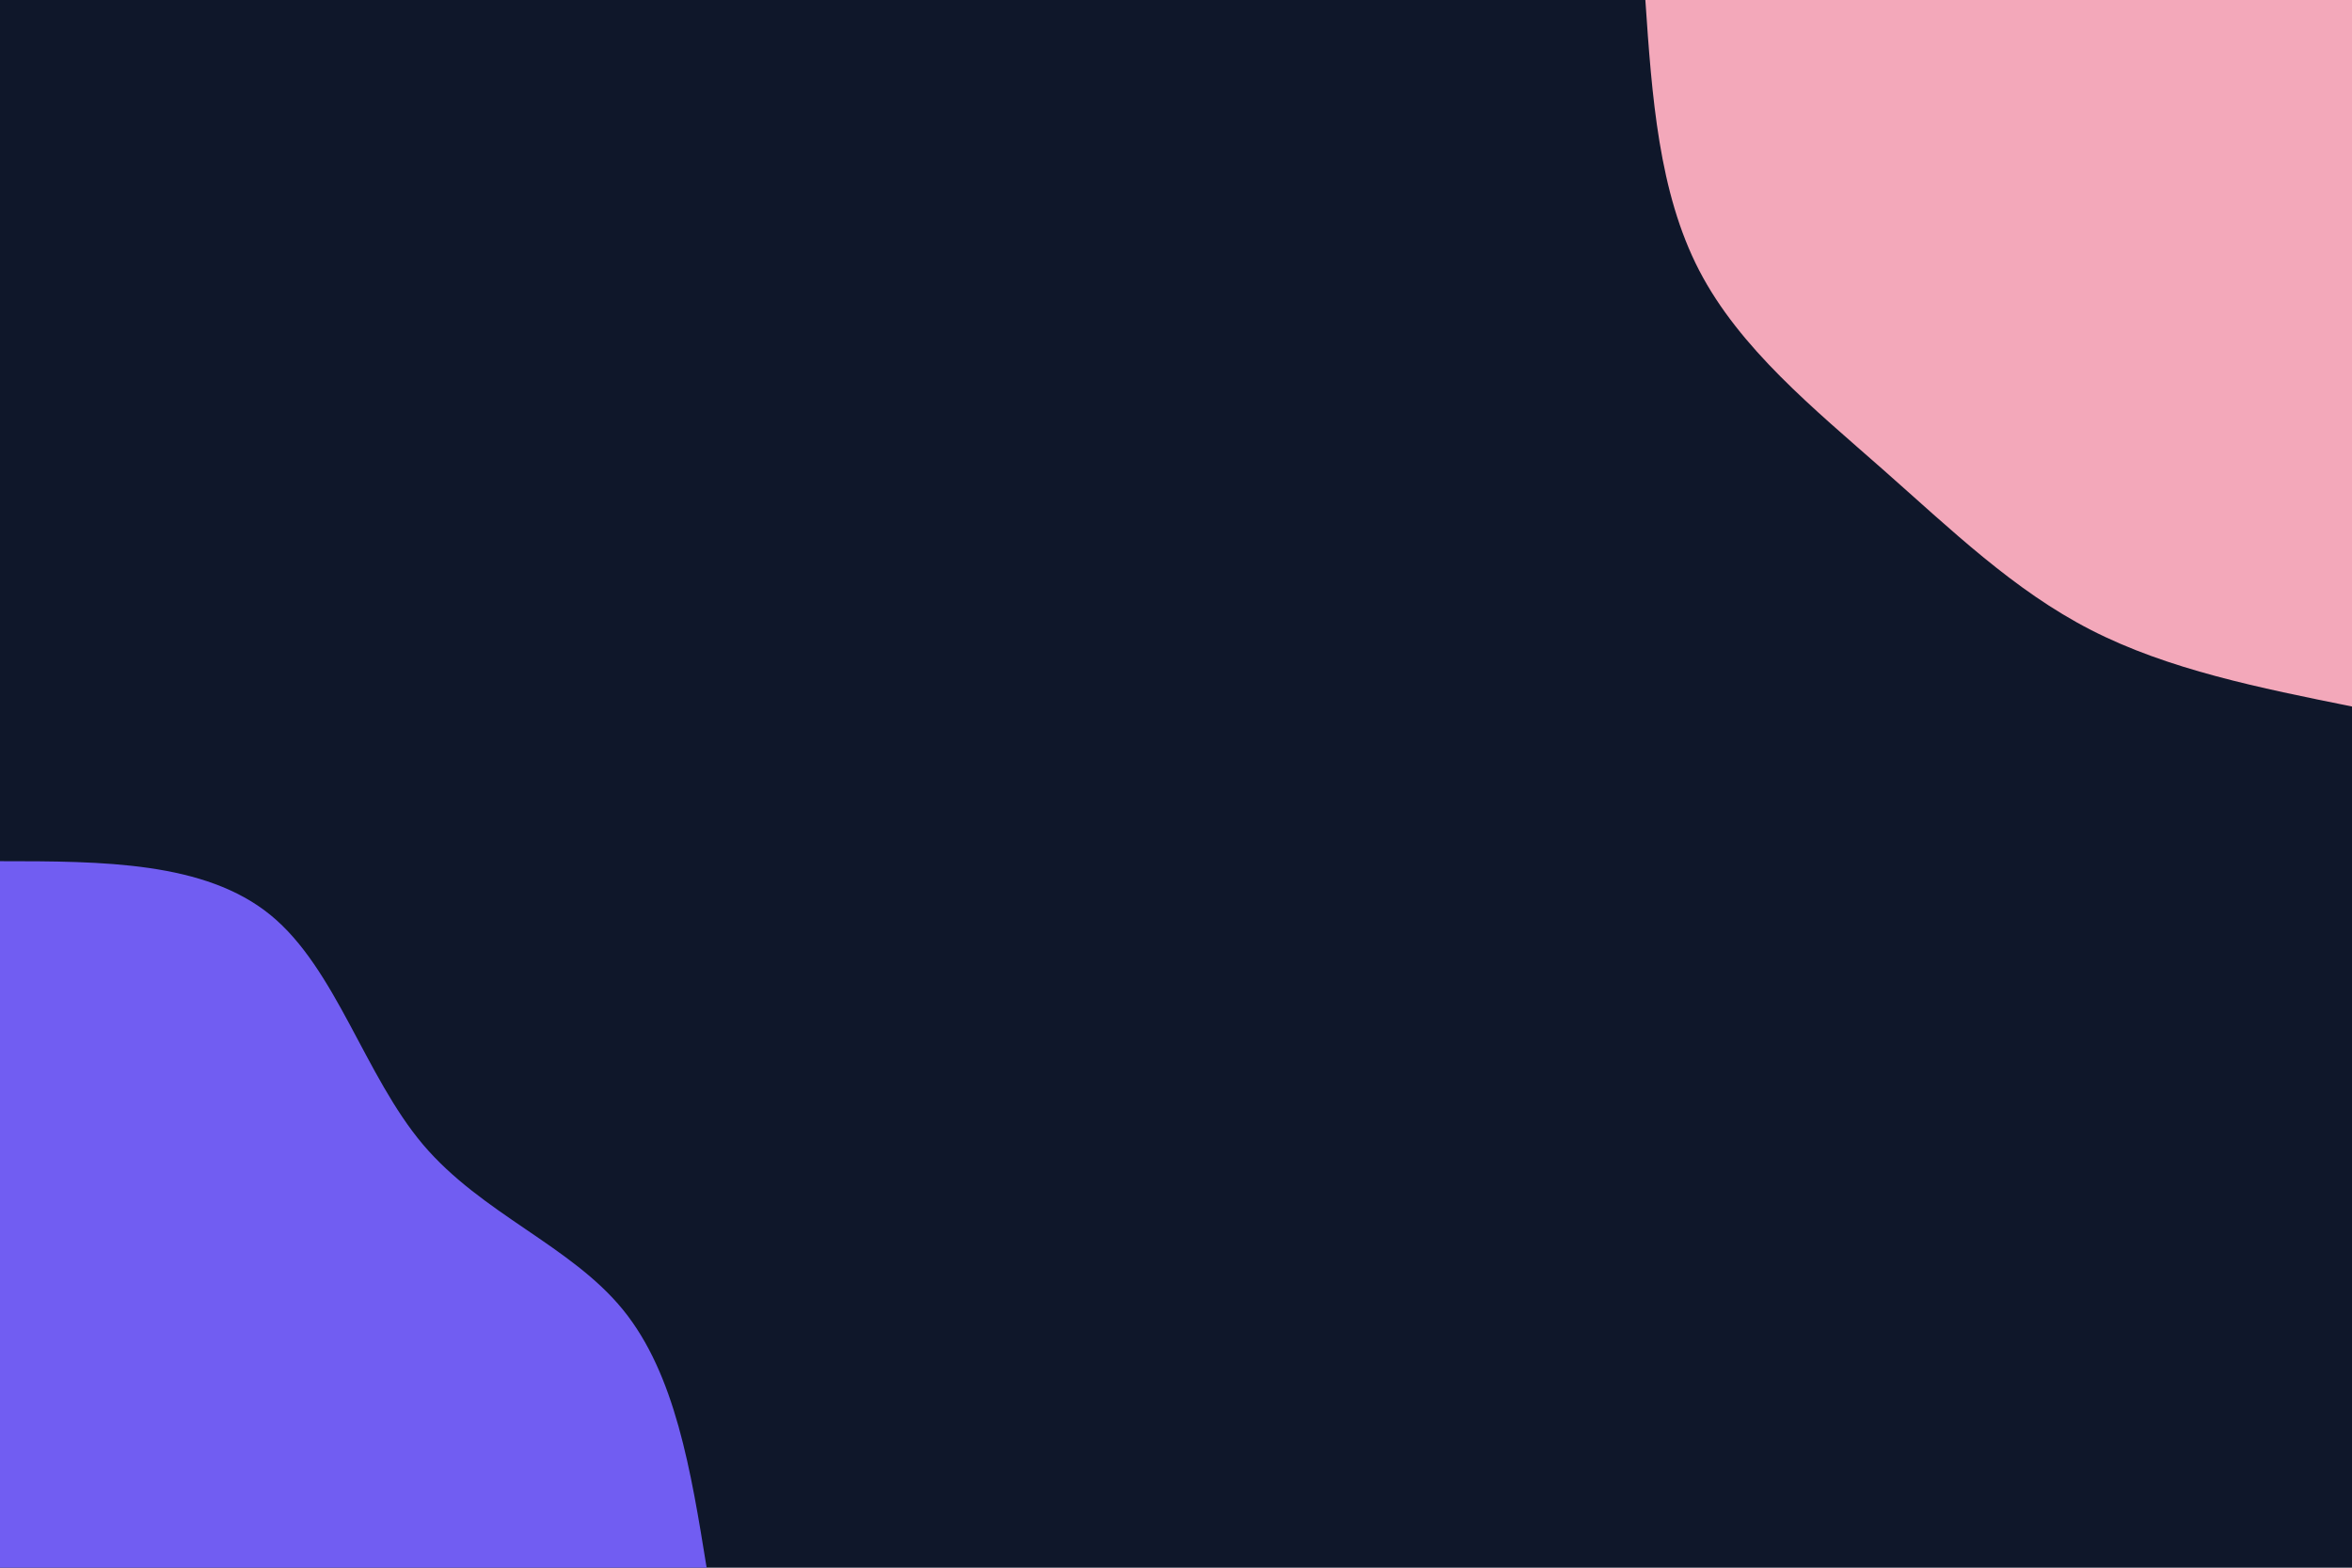 <svg id="visual" viewBox="0 0 900 600" width="900" height="600" xmlns="http://www.w3.org/2000/svg" xmlns:xlink="http://www.w3.org/1999/xlink" version="1.1"><rect x="0" y="0" width="900" height="600" fill="#0f172a"></rect><defs><linearGradient id="grad1_0" x1="33.3%" y1="0%" x2="100%" y2="100%"><stop offset="20%" stop-color="#0f172a" stop-opacity="1"></stop><stop offset="80%" stop-color="#0f172a" stop-opacity="1"></stop></linearGradient></defs><defs><linearGradient id="grad2_0" x1="0%" y1="0%" x2="66.7%" y2="100%"><stop offset="20%" stop-color="#0f172a" stop-opacity="1"></stop><stop offset="80%" stop-color="#0f172a" stop-opacity="1"></stop></linearGradient></defs><g transform="translate(900, 0)"><path d="M0 270.4C-35.2 263.3 -70.3 256.3 -99.9 241.1C-129.4 226 -153.4 202.7 -179.6 179.6C-205.8 156.5 -234.3 133.4 -249.8 103.5C-265.3 73.6 -267.9 36.8 -270.4 0L0 0Z" fill="#f3a8ba"></path></g><g transform="translate(0, 600)"><path d="M0 -270.4C39.2 -270.4 78.4 -270.3 103.5 -249.8C128.6 -229.3 139.5 -188.4 161.9 -161.9C184.4 -135.4 218.4 -123.3 238.4 -98.7C258.4 -74.1 264.4 -37.1 270.4 0L0 0Z" fill="#715DF2"></path></g></svg>